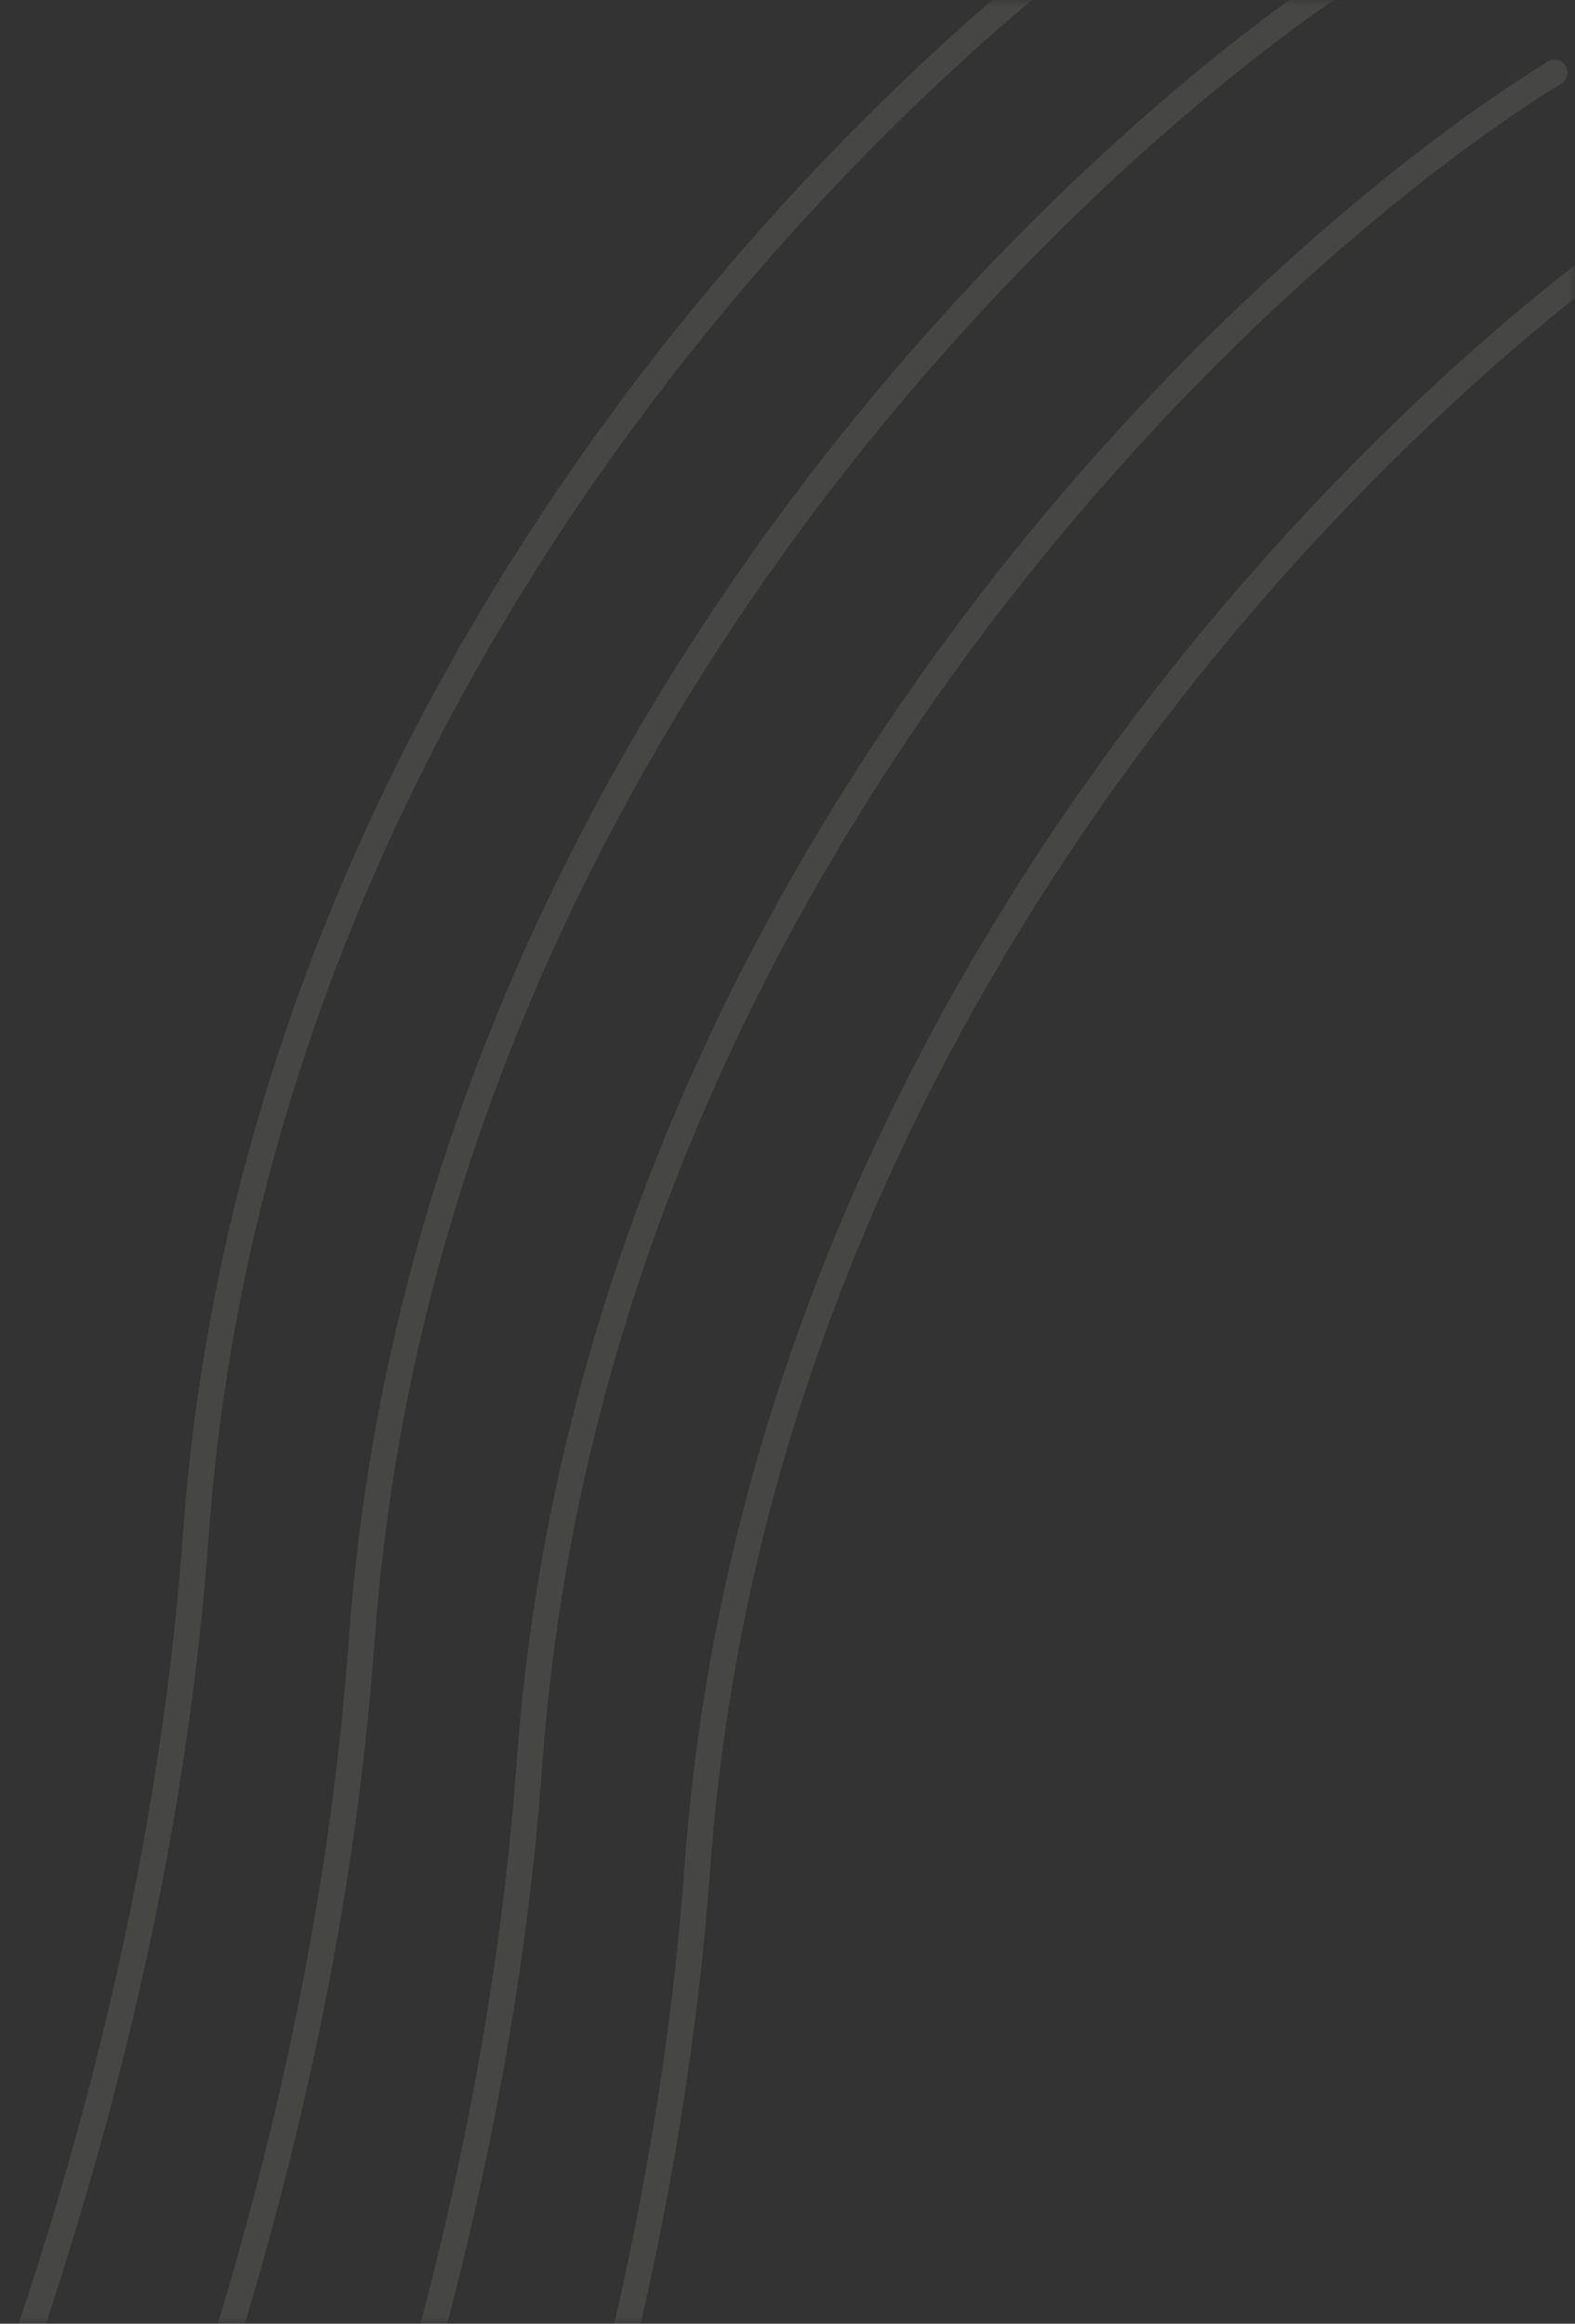 <svg width="122" height="180" viewBox="0 0 122 180" fill="none" xmlns="http://www.w3.org/2000/svg">
<rect x="0" y="0" width="122" height="180" fill="#333333" stroke="none"/>
<mask id="mask0_8872_7875" style="mask-type:alpha" maskUnits="userSpaceOnUse" x="0" y="0" width="122" height="180">
<rect width="122" height="180" fill="url(#paint0_linear_8872_7875)"/>
</mask>
<g mask="url(#mask0_8872_7875)">
<path opacity="0.1" d="M120.412 5.621C96.016 20.726 45.985 68.055 41.023 136.53C36.061 205.006 -2.393 268.279 -21 291.355" stroke="#F6F2ED" stroke-width="2" stroke-linecap="round"/>
<path opacity="0.1" d="M94.557 -12C70.161 3.105 20.129 50.434 15.167 118.909C10.206 187.385 -28.249 250.657 -46.855 273.734" stroke="#F6F2ED" stroke-width="2" stroke-linecap="round"/>
<path opacity="0.1" d="M133.412 13.711C109.017 28.816 58.985 76.145 54.023 144.62C49.061 213.096 10.607 276.369 -8 299.446" stroke="#F6F2ED" stroke-width="2" stroke-linecap="round"/>
<path opacity="0.1" d="M107.412 -3.908C83.016 11.197 32.985 58.526 28.023 127.001C23.061 195.477 -15.393 258.749 -34 281.826" stroke="#F6F2ED" stroke-width="2" stroke-linecap="round"/>
</g>
<defs>
<linearGradient id="paint0_linear_8872_7875" x1="-1.863" y1="8.5" x2="151.827" y2="54.708" gradientUnits="userSpaceOnUse">
<stop stop-color="#2F4F4F"/>
<stop offset="1" stop-color="#508B82"/>
</linearGradient>
</defs>
</svg>
